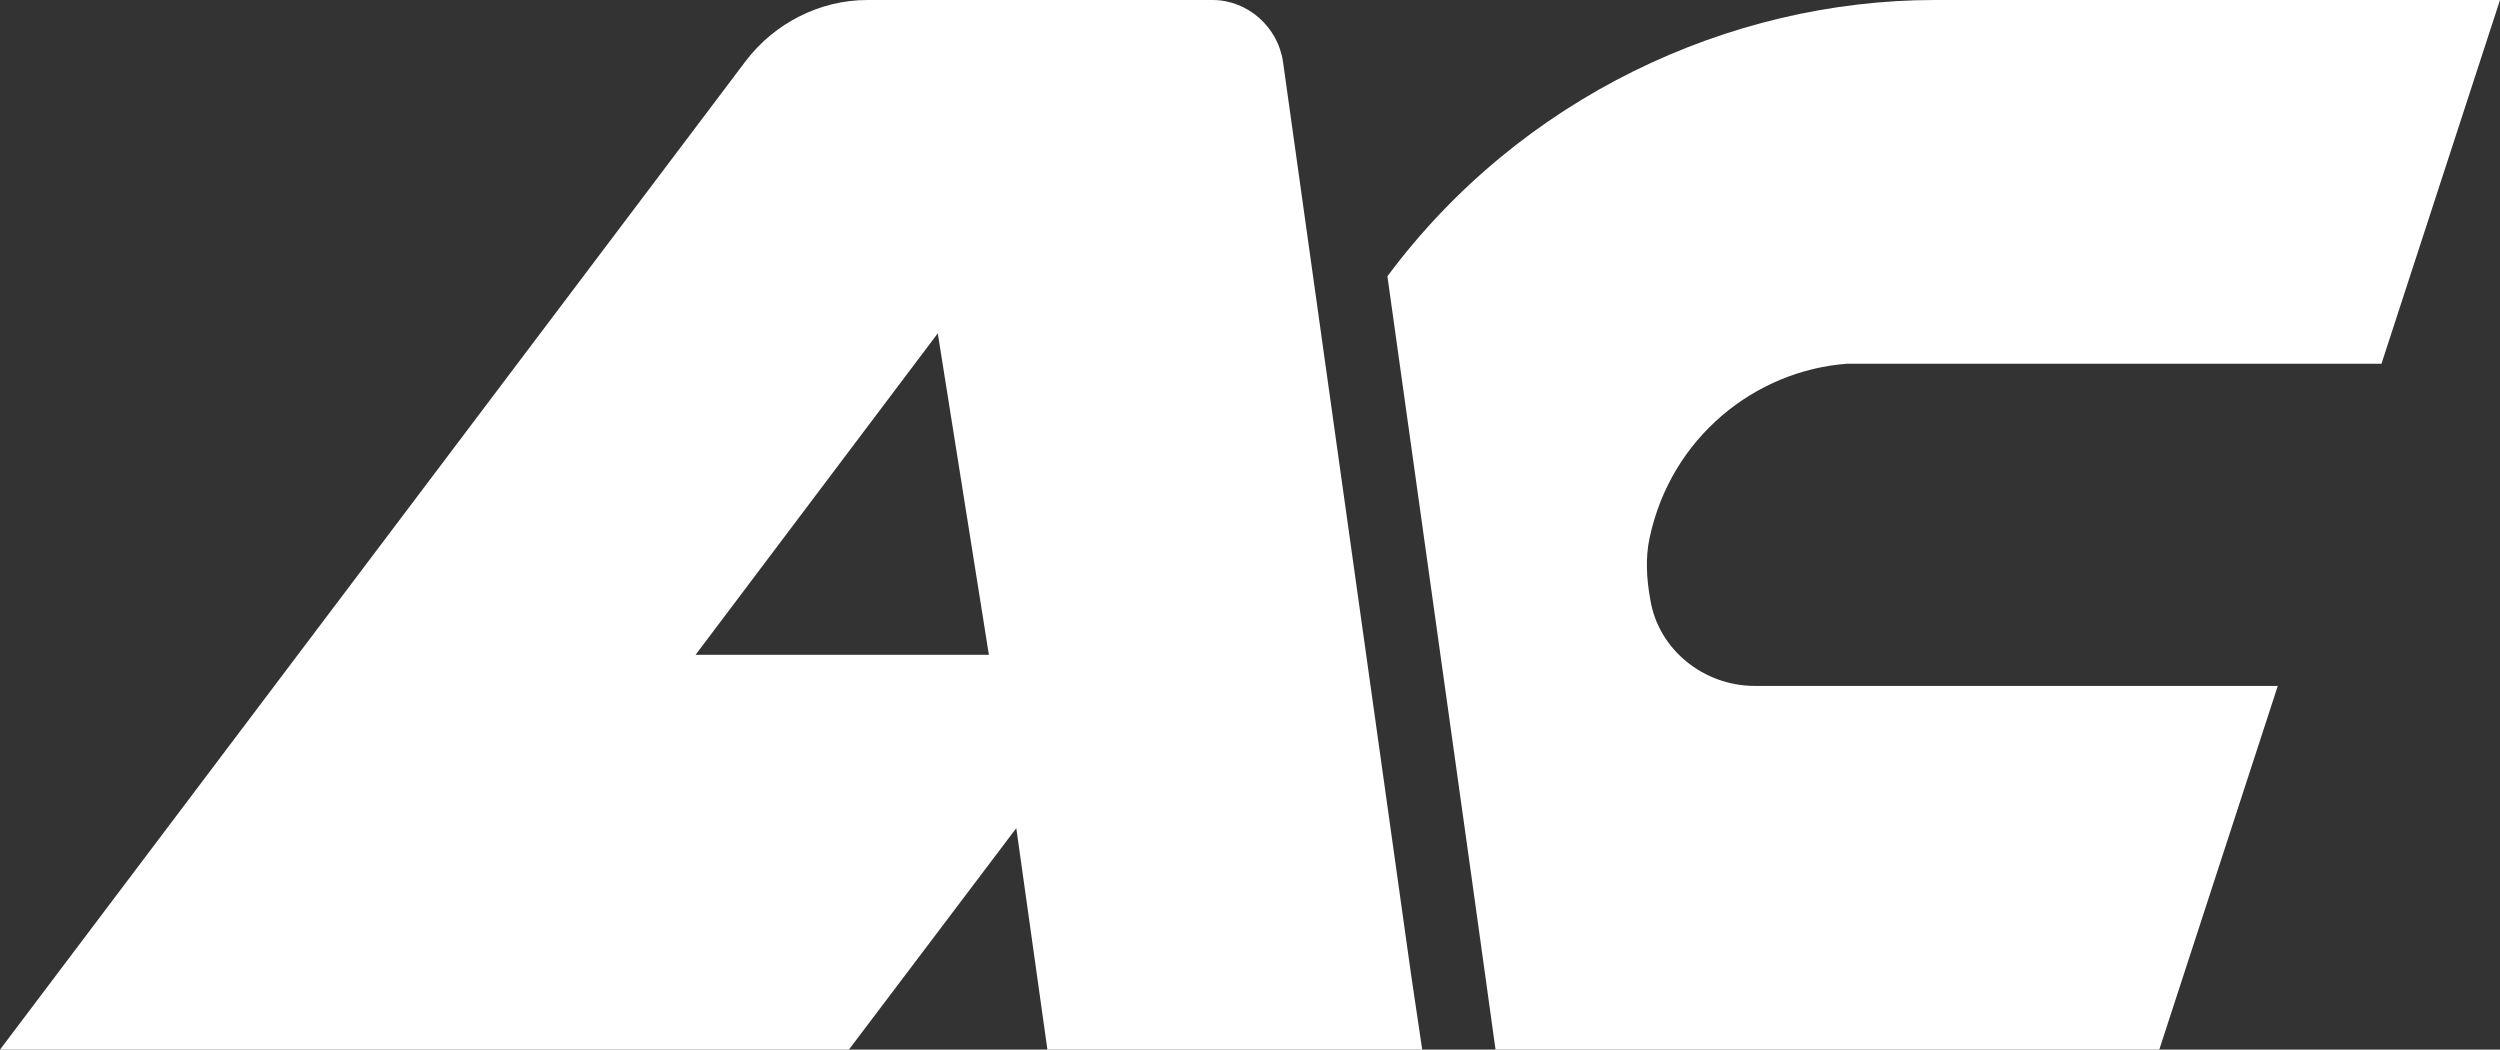 <?xml version="1.0" encoding="utf-8"?>
<!-- Generator: Adobe Illustrator 24.0.1, SVG Export Plug-In . SVG Version: 6.00 Build 0)  -->
<svg version="1.1" id="katman_1" xmlns="http://www.w3.org/2000/svg" xmlns:xlink="http://www.w3.org/1999/xlink" x="0px" y="0px"
	 viewBox="0 0 337.5 141.7" style="enable-background:new 0 0 337.5 141.7;" xml:space="preserve">
<rect x="0" y="0" width="337.5" height="141.7" fill="#333333" stroke="none"/>
<style type="text/css">
	.st0{fill:#0071CE;}
	.st1{fill:#54565A;}
	.st2{fill:#FFFFFF;}
</style>
<g>
	<path class="st2" d="M190.5,131.6l-11.4-81.2l-5.9-42.1c-0.7-4.7-4.8-8.3-9.5-8.3h-46.6c-6.4,0-12.5,3.1-16.4,8.2L0,141.7h114.6
		l22.6-29.9l4.2,29.9H192L190.5,131.6z M93.9,88.4L126.6,45l6.9,43.4H93.9z"/>
	<path class="st2" d="M222.7,72.6c-0.6,2.7-0.4,5.7,0.1,8.4c1.1,6.7,7.2,11.6,14.1,11.6h70.6l-16,49.1h-89.6l-0.2-1.4l-0.4-2.9
		l-2.6-18.7l-11.4-81.4C205.2,13.2,233.4,0,261.2,0h76.3l-16,49.1h-65.3l-2.9,0l-3.9,0C237,50,225.6,59,222.7,72.6z"/>
</g>
</svg>
